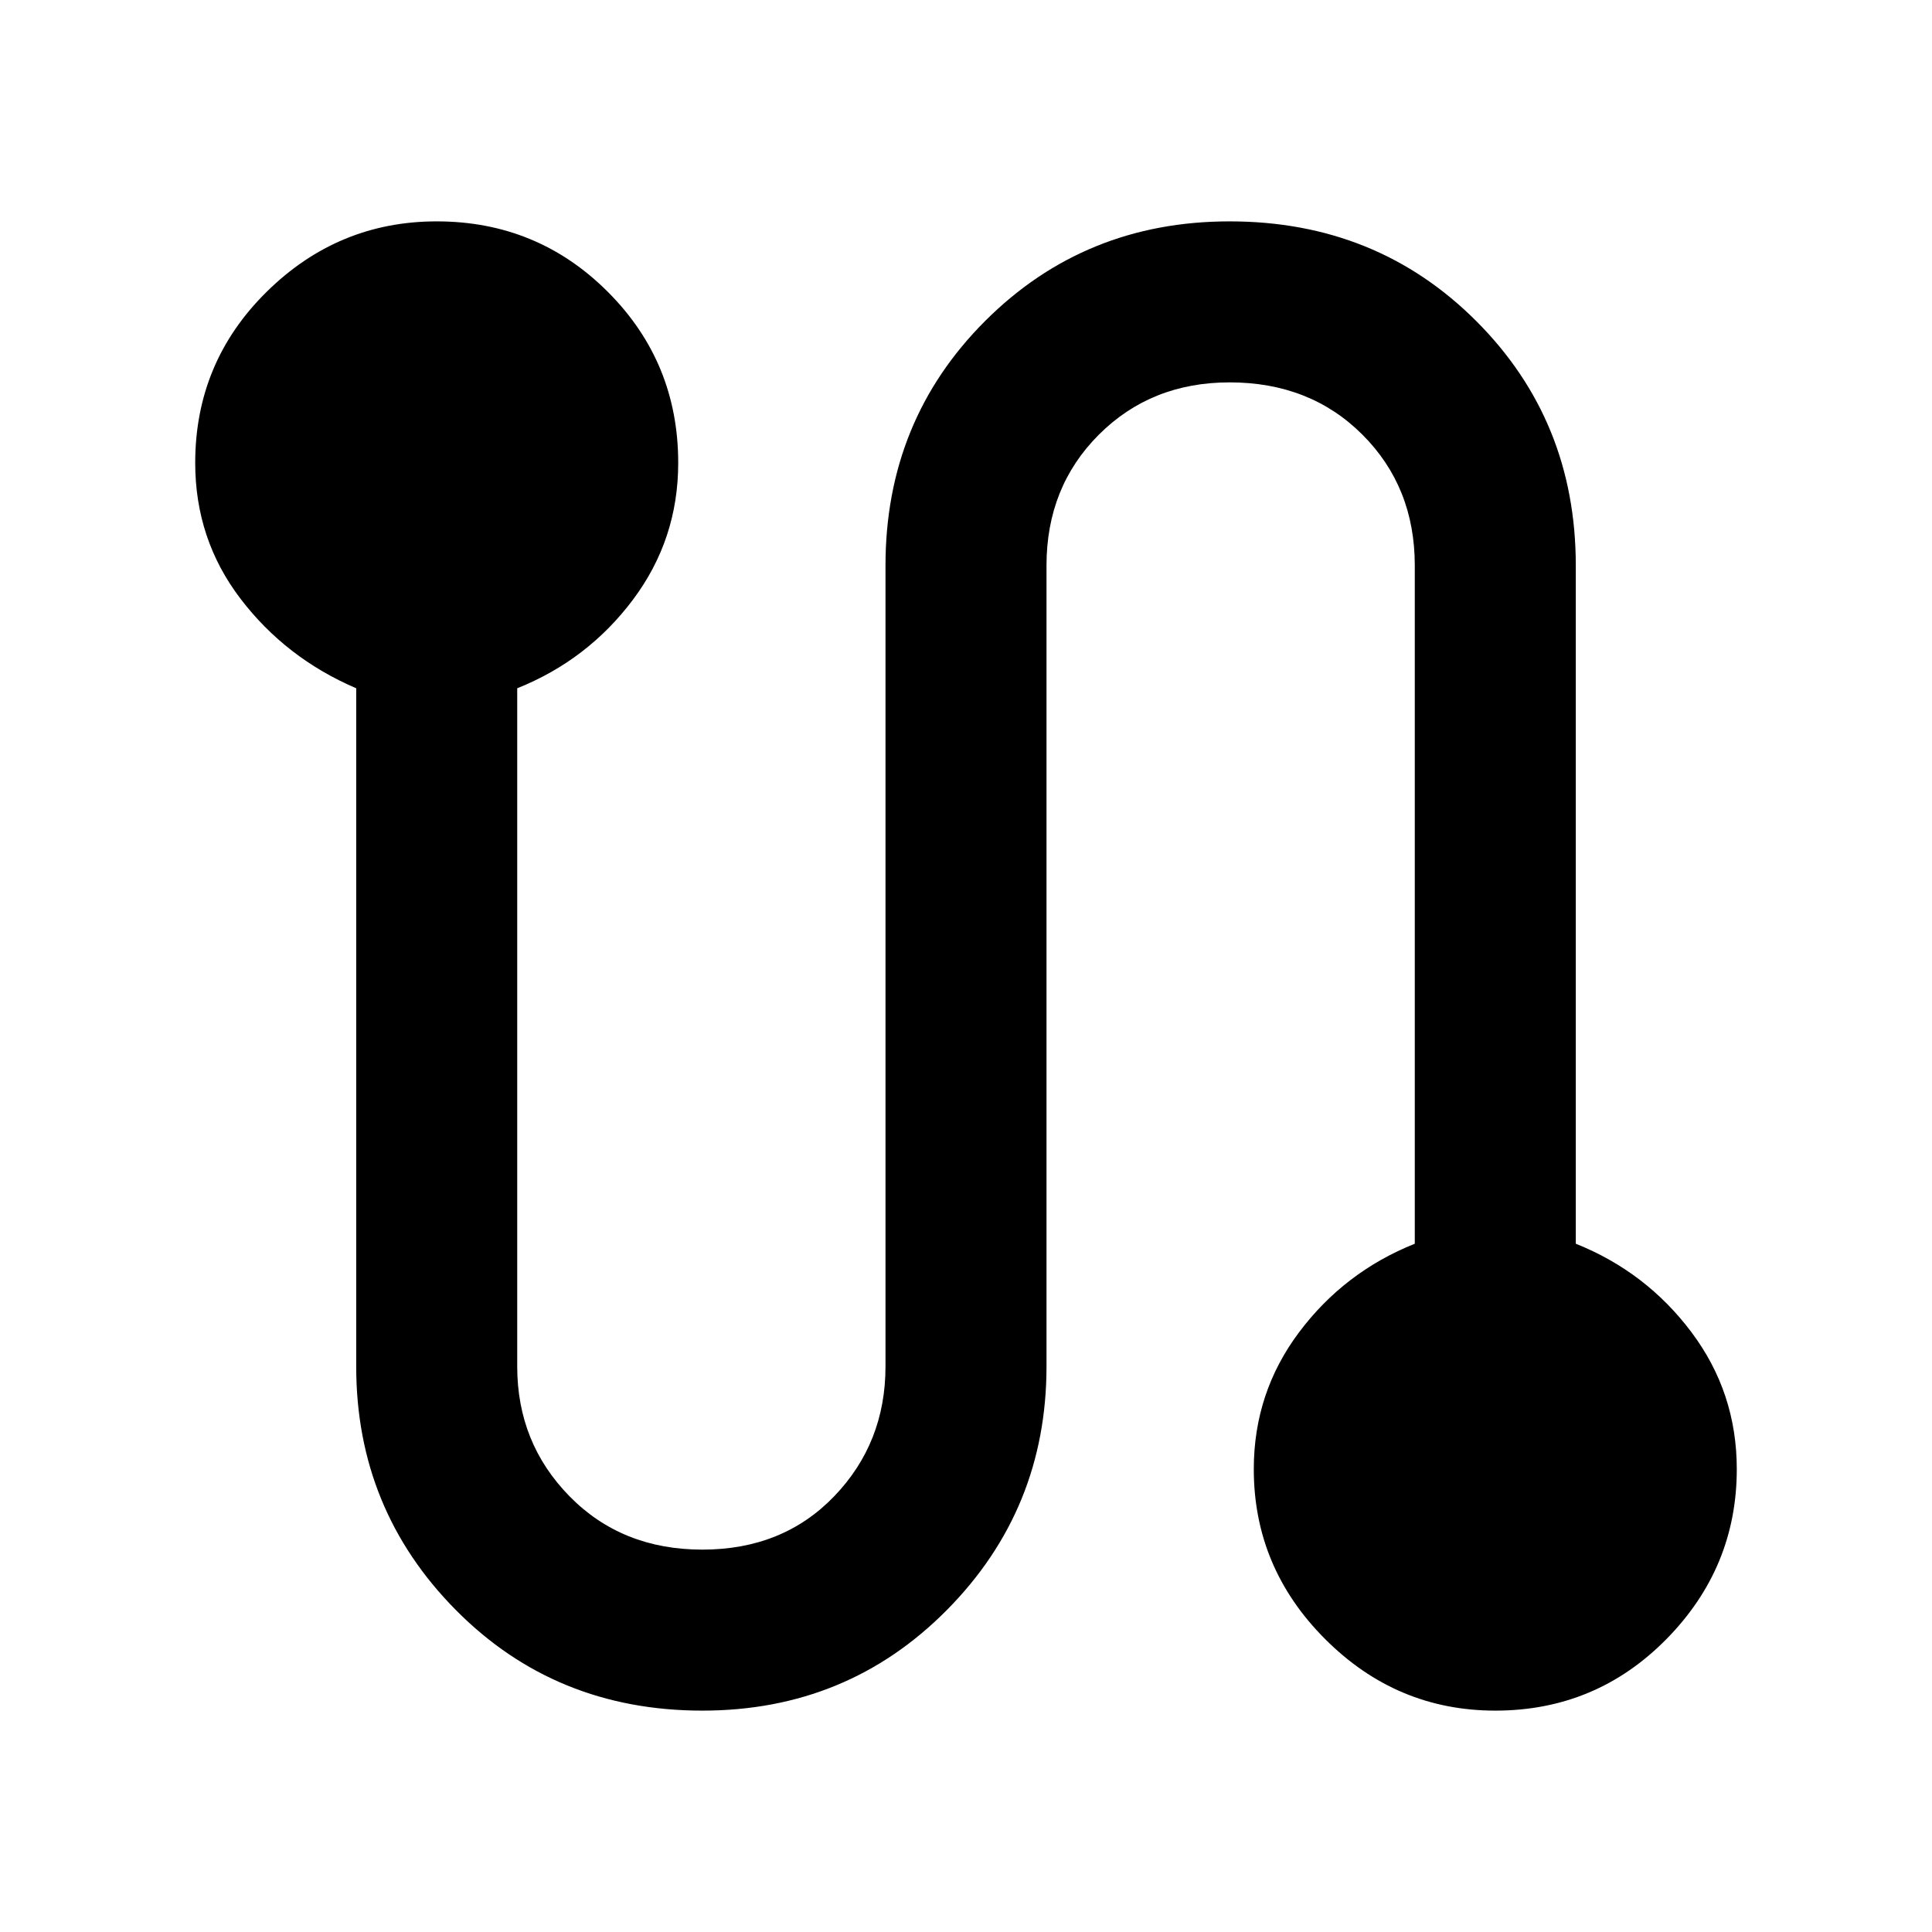 <svg xmlns="http://www.w3.org/2000/svg" height="48" width="48"><path d="M17.45 42.5q-3.65 0-6.125-2.5T8.85 33.95V17.1q-1.75-.75-2.875-2.225T4.85 11.5q0-2.5 1.775-4.25T10.85 5.5q2.5 0 4.25 1.75t1.75 4.25q0 1.9-1.125 3.4t-2.875 2.2v16.85q0 1.9 1.3 3.225 1.3 1.325 3.3 1.325 2 0 3.275-1.325T22 33.95v-19.9q0-3.6 2.475-6.075T30.55 5.5q3.65 0 6.125 2.475t2.475 6.075V30.9q1.75.7 2.875 2.2 1.125 1.5 1.125 3.4 0 2.45-1.75 4.225-1.75 1.775-4.25 1.775-2.45 0-4.225-1.775Q31.15 38.95 31.15 36.5q0-1.9 1.125-3.4t2.875-2.2V14.05q0-1.95-1.3-3.25t-3.3-1.3q-1.95 0-3.25 1.3T26 14.05v19.9q0 3.55-2.475 6.05t-6.075 2.5Z"/></svg>